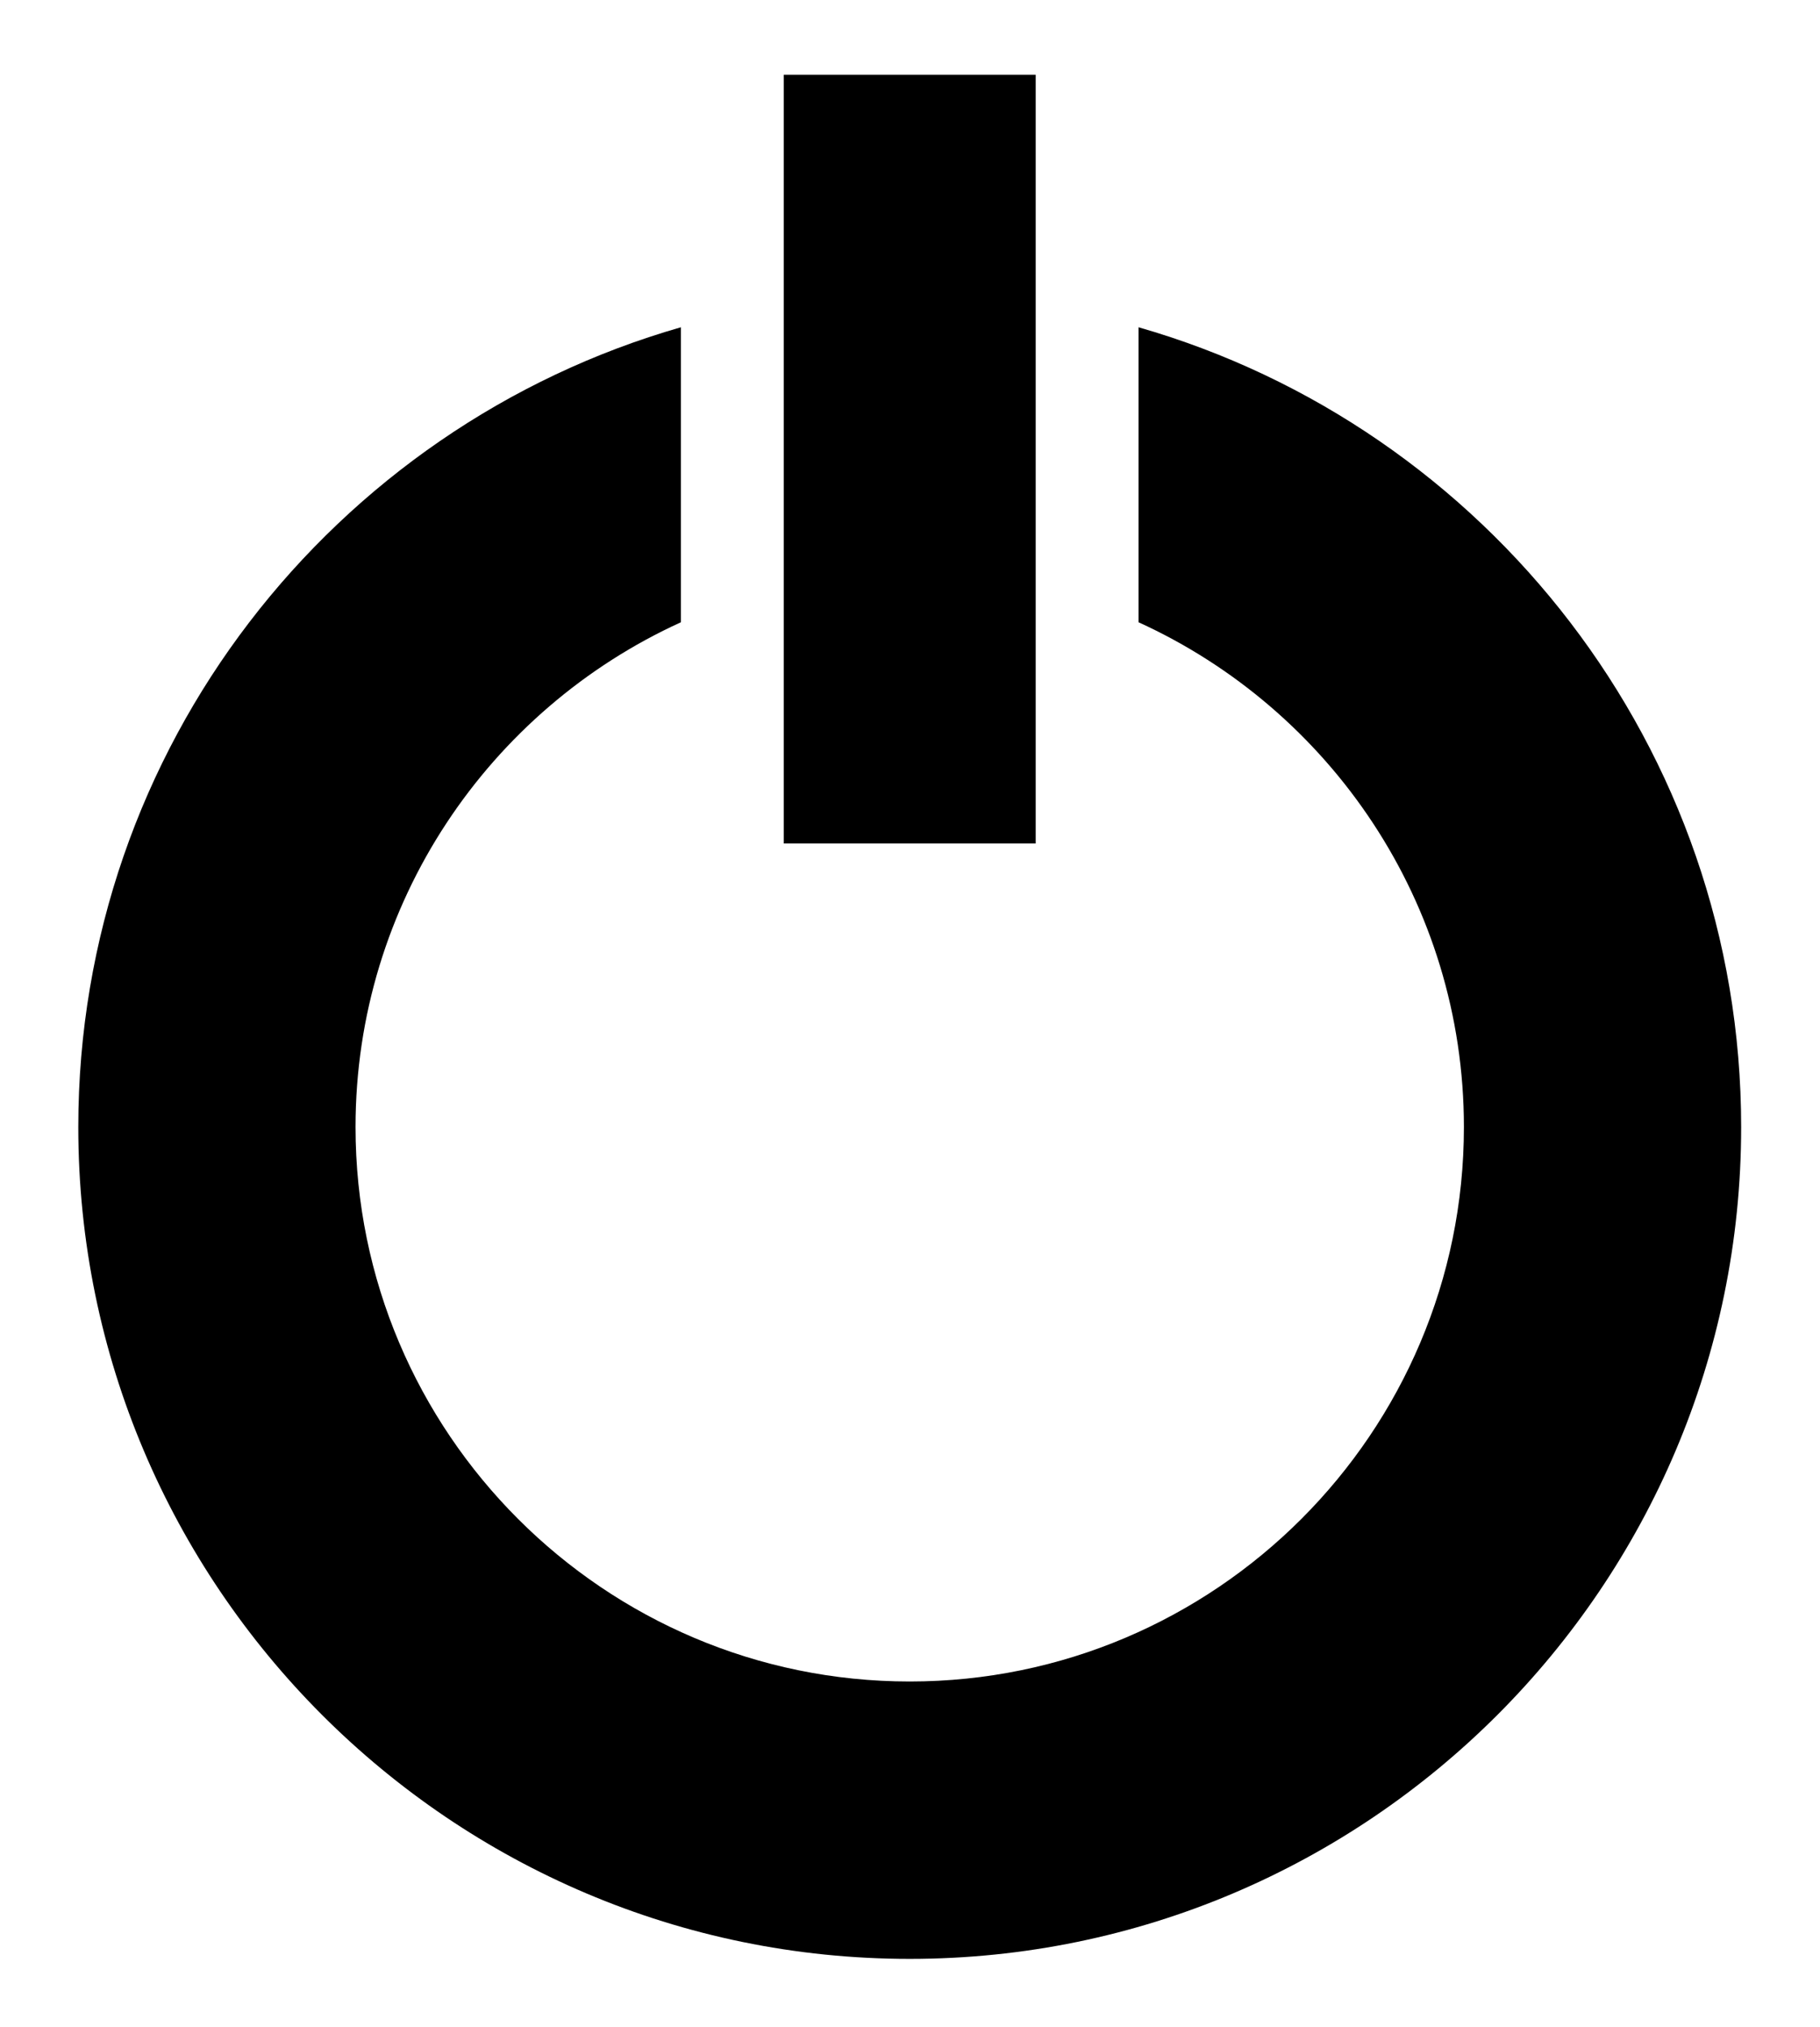 <?xml version="1.0" encoding="utf-8"?>
<!-- Generator: Adobe Illustrator 16.0.0, SVG Export Plug-In . SVG Version: 6.00 Build 0)  -->
<!DOCTYPE svg PUBLIC "-//W3C//DTD SVG 1.1//EN" "http://www.w3.org/Graphics/SVG/1.1/DTD/svg11.dtd">
<svg version="1.1" id="Calque_1" xmlns="http://www.w3.org/2000/svg" xmlns:xlink="http://www.w3.org/1999/xlink" x="0px" y="0px"
	 width="203.5px" height="226.5px" viewBox="0 0 203.5 226.5" enable-background="new 0 0 203.5 226.5" xml:space="preserve">
<path d="M127.303,36.575v32.969c21.435,9.76,36.381,31.367,36.381,56.414c0,34.167-27.798,61.965-61.965,61.965
	s-61.965-27.797-61.965-61.965c0-25.046,14.946-46.654,36.38-56.414V36.575c-38.859,11.139-67.38,46.992-67.38,89.383
	c0,51.261,41.704,92.965,92.965,92.965c51.261,0,92.965-41.704,92.965-92.965C194.684,83.567,166.163,47.714,127.303,36.575z"/>
<rect x="87.634" y="8.352" width="28.169" height="85.916"/>
</svg>
